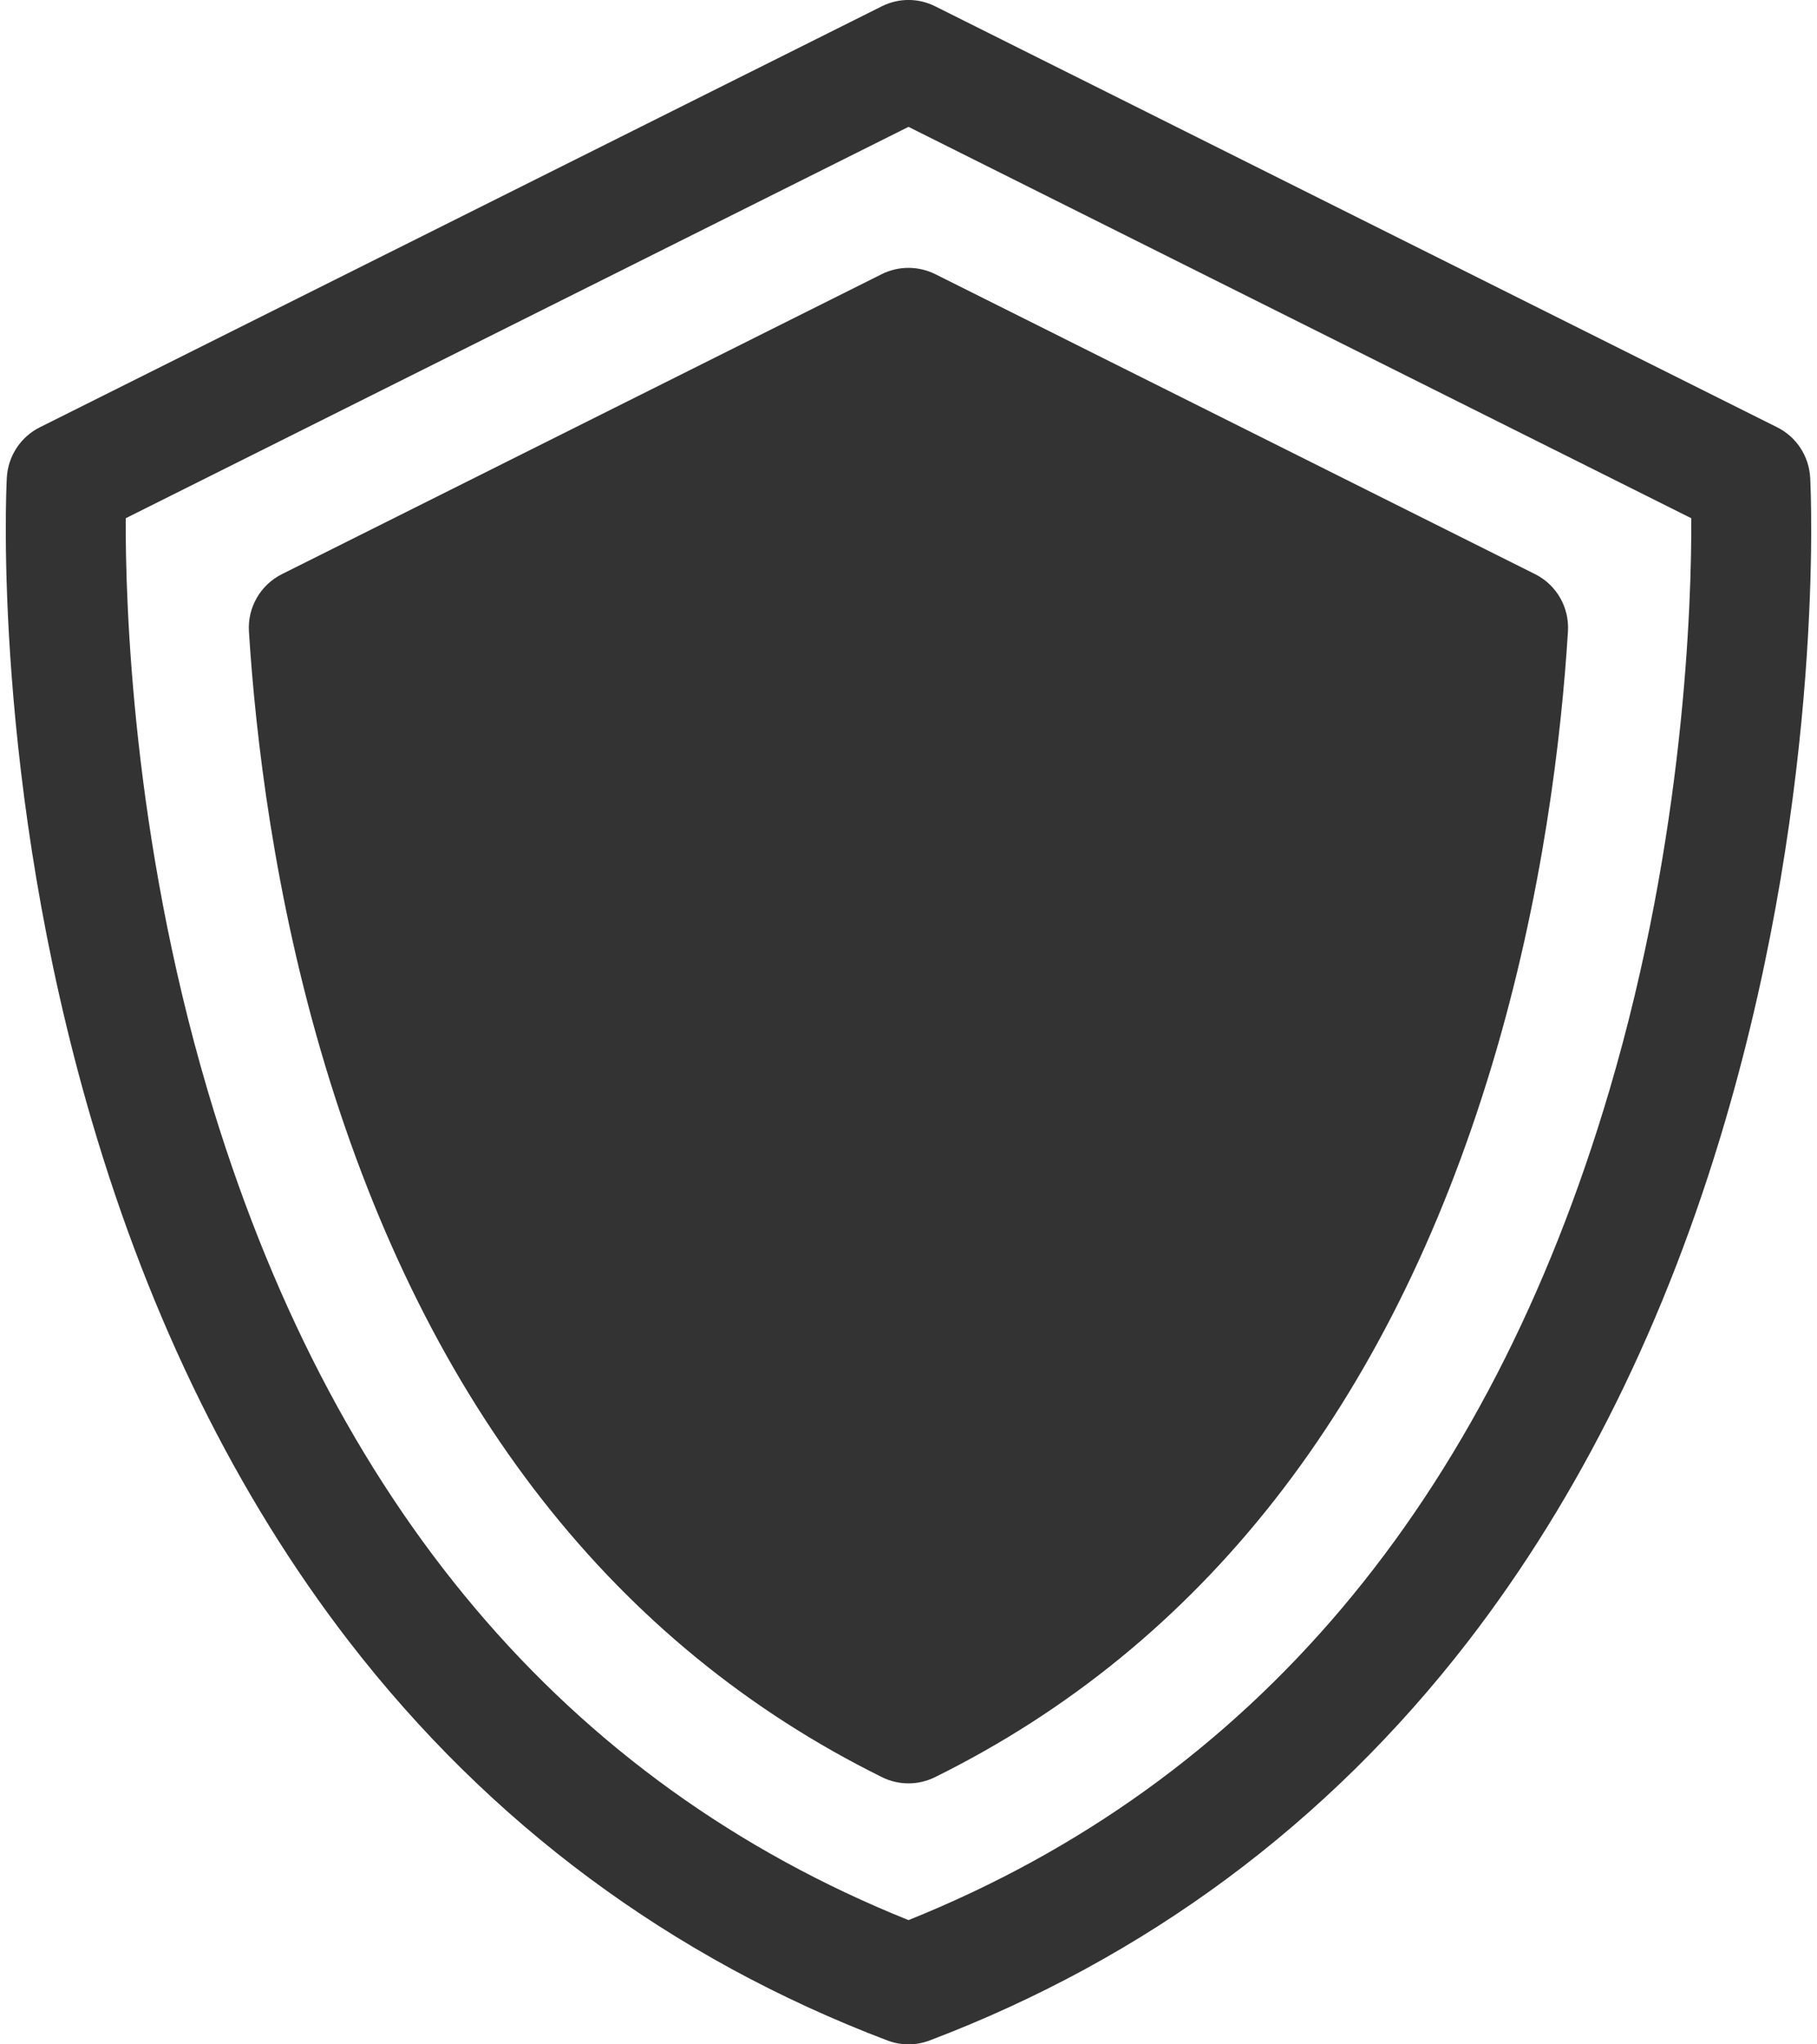 <svg width="16" height="18" viewBox="0 0 16 18" fill="none" xmlns="http://www.w3.org/2000/svg">
<path d="M15.94 4.207C15.93 4.017 15.819 3.847 15.649 3.762L8.236 0.056C8.087 -0.019 7.913 -0.019 7.764 0.056L0.351 3.762C0.181 3.847 0.07 4.017 0.06 4.207C0.054 4.315 -0.068 6.884 0.808 9.868C1.326 11.633 2.088 13.175 3.072 14.451C4.313 16.058 5.908 17.241 7.812 17.965C7.873 17.988 7.936 18 8 18C8.064 18 8.127 17.988 8.188 17.965C10.092 17.241 11.687 16.058 12.928 14.451C13.912 13.175 14.674 11.633 15.192 9.868C16.068 6.884 15.946 4.315 15.94 4.207ZM14.172 9.6C13.098 13.233 11.022 15.691 8 16.906C4.978 15.691 2.902 13.233 1.828 9.6C1.165 7.355 1.104 5.312 1.107 4.563L8 1.117L14.893 4.563C14.896 5.312 14.835 7.356 14.172 9.6Z" fill="#333333"/>
<path d="M3 5.5L8 3L13.5 6L11 13L8 15L5 13L3.5 9.5L3 5.5Z" fill="#333333"/>
<path d="M13.517 5.055L8.236 2.414C8.087 2.34 7.912 2.34 7.764 2.414L2.483 5.055C2.294 5.149 2.179 5.348 2.192 5.559C2.25 6.479 2.413 7.889 2.865 9.387C3.769 12.38 5.418 14.486 7.766 15.647C7.84 15.684 7.92 15.702 8 15.702C8.08 15.702 8.16 15.684 8.234 15.647C10.582 14.486 12.231 12.38 13.135 9.387C13.587 7.89 13.75 6.479 13.807 5.559C13.82 5.348 13.706 5.149 13.517 5.055ZM12.125 9.082C11.34 11.682 9.953 13.53 8 14.581C6.047 13.53 4.66 11.682 3.875 9.082C3.505 7.857 3.342 6.691 3.27 5.84L8 3.475L12.729 5.84C12.658 6.691 12.495 7.857 12.125 9.082Z" fill="#333333"/>
</svg>
